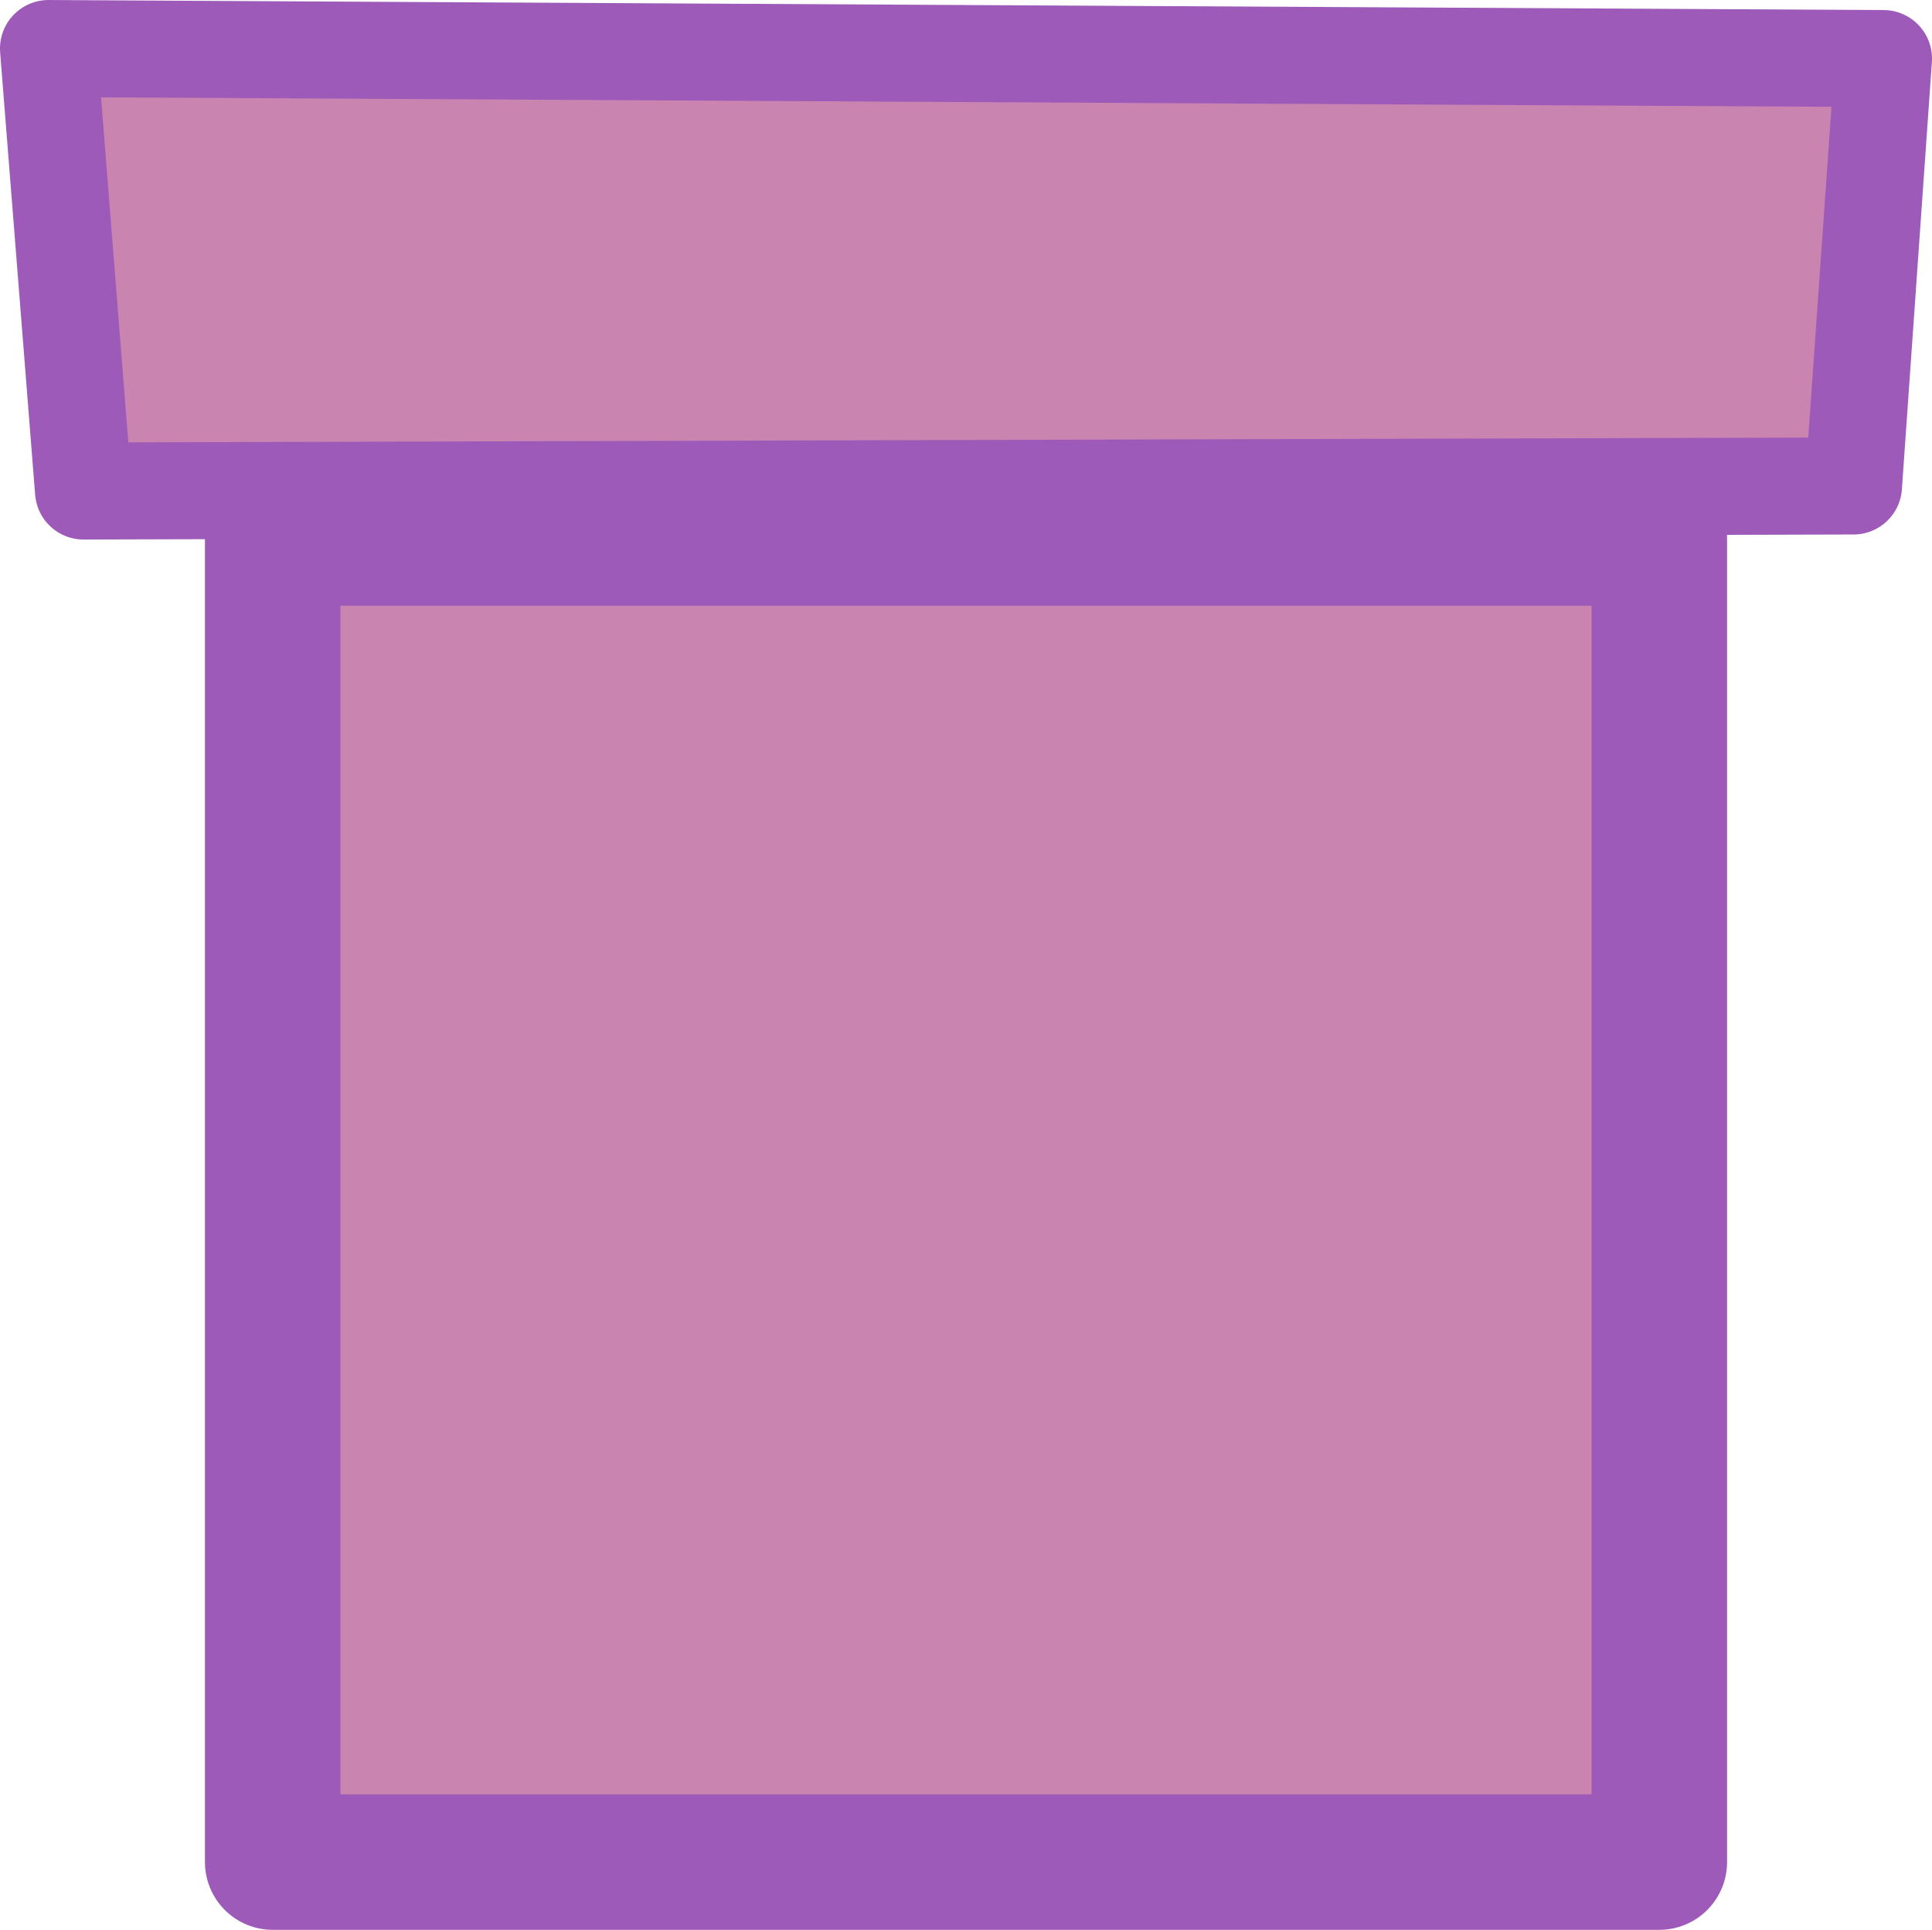 <?xml version="1.0" encoding="UTF-8" standalone="no"?>
<svg
   version="1.1"
   viewBox="0 0 99.825 99.696"
   width="299.476"
   height="299.088"
   id="svg70"
   xmlns="http://www.w3.org/2000/svg"
   xmlns:svg="http://www.w3.org/2000/svg">
  <!-- svg-source:excalidraw -->
  <defs
     id="defs6">
    <style
       class="style-fonts"
       id="style4" />
  </defs>
  <mask
     id="mask16" />
  <mask
     id="mask26" />
  <mask
     id="mask36" />
  <mask
     id="mask52" />
  <mask
     id="mask68" />
  <path
     id="rect2513"
     style="fill:#c984b0;stroke:#9d5ab8;stroke-width:5.013;stroke-linejoin:round"
     d="M 2.506,2.507 97.319,3.026 95.769,25.106 4.315,25.366 Z" />
  <rect
     style="fill:#c984b0;fill-opacity:1;stroke:#9d5ab8;stroke-width:7.001;stroke-linejoin:round;stroke-dasharray:none;stroke-opacity:1"
     id="rect2513-4"
     width="71.646"
     height="68.404"
     x="14.09"
     y="27.792" />
</svg>
